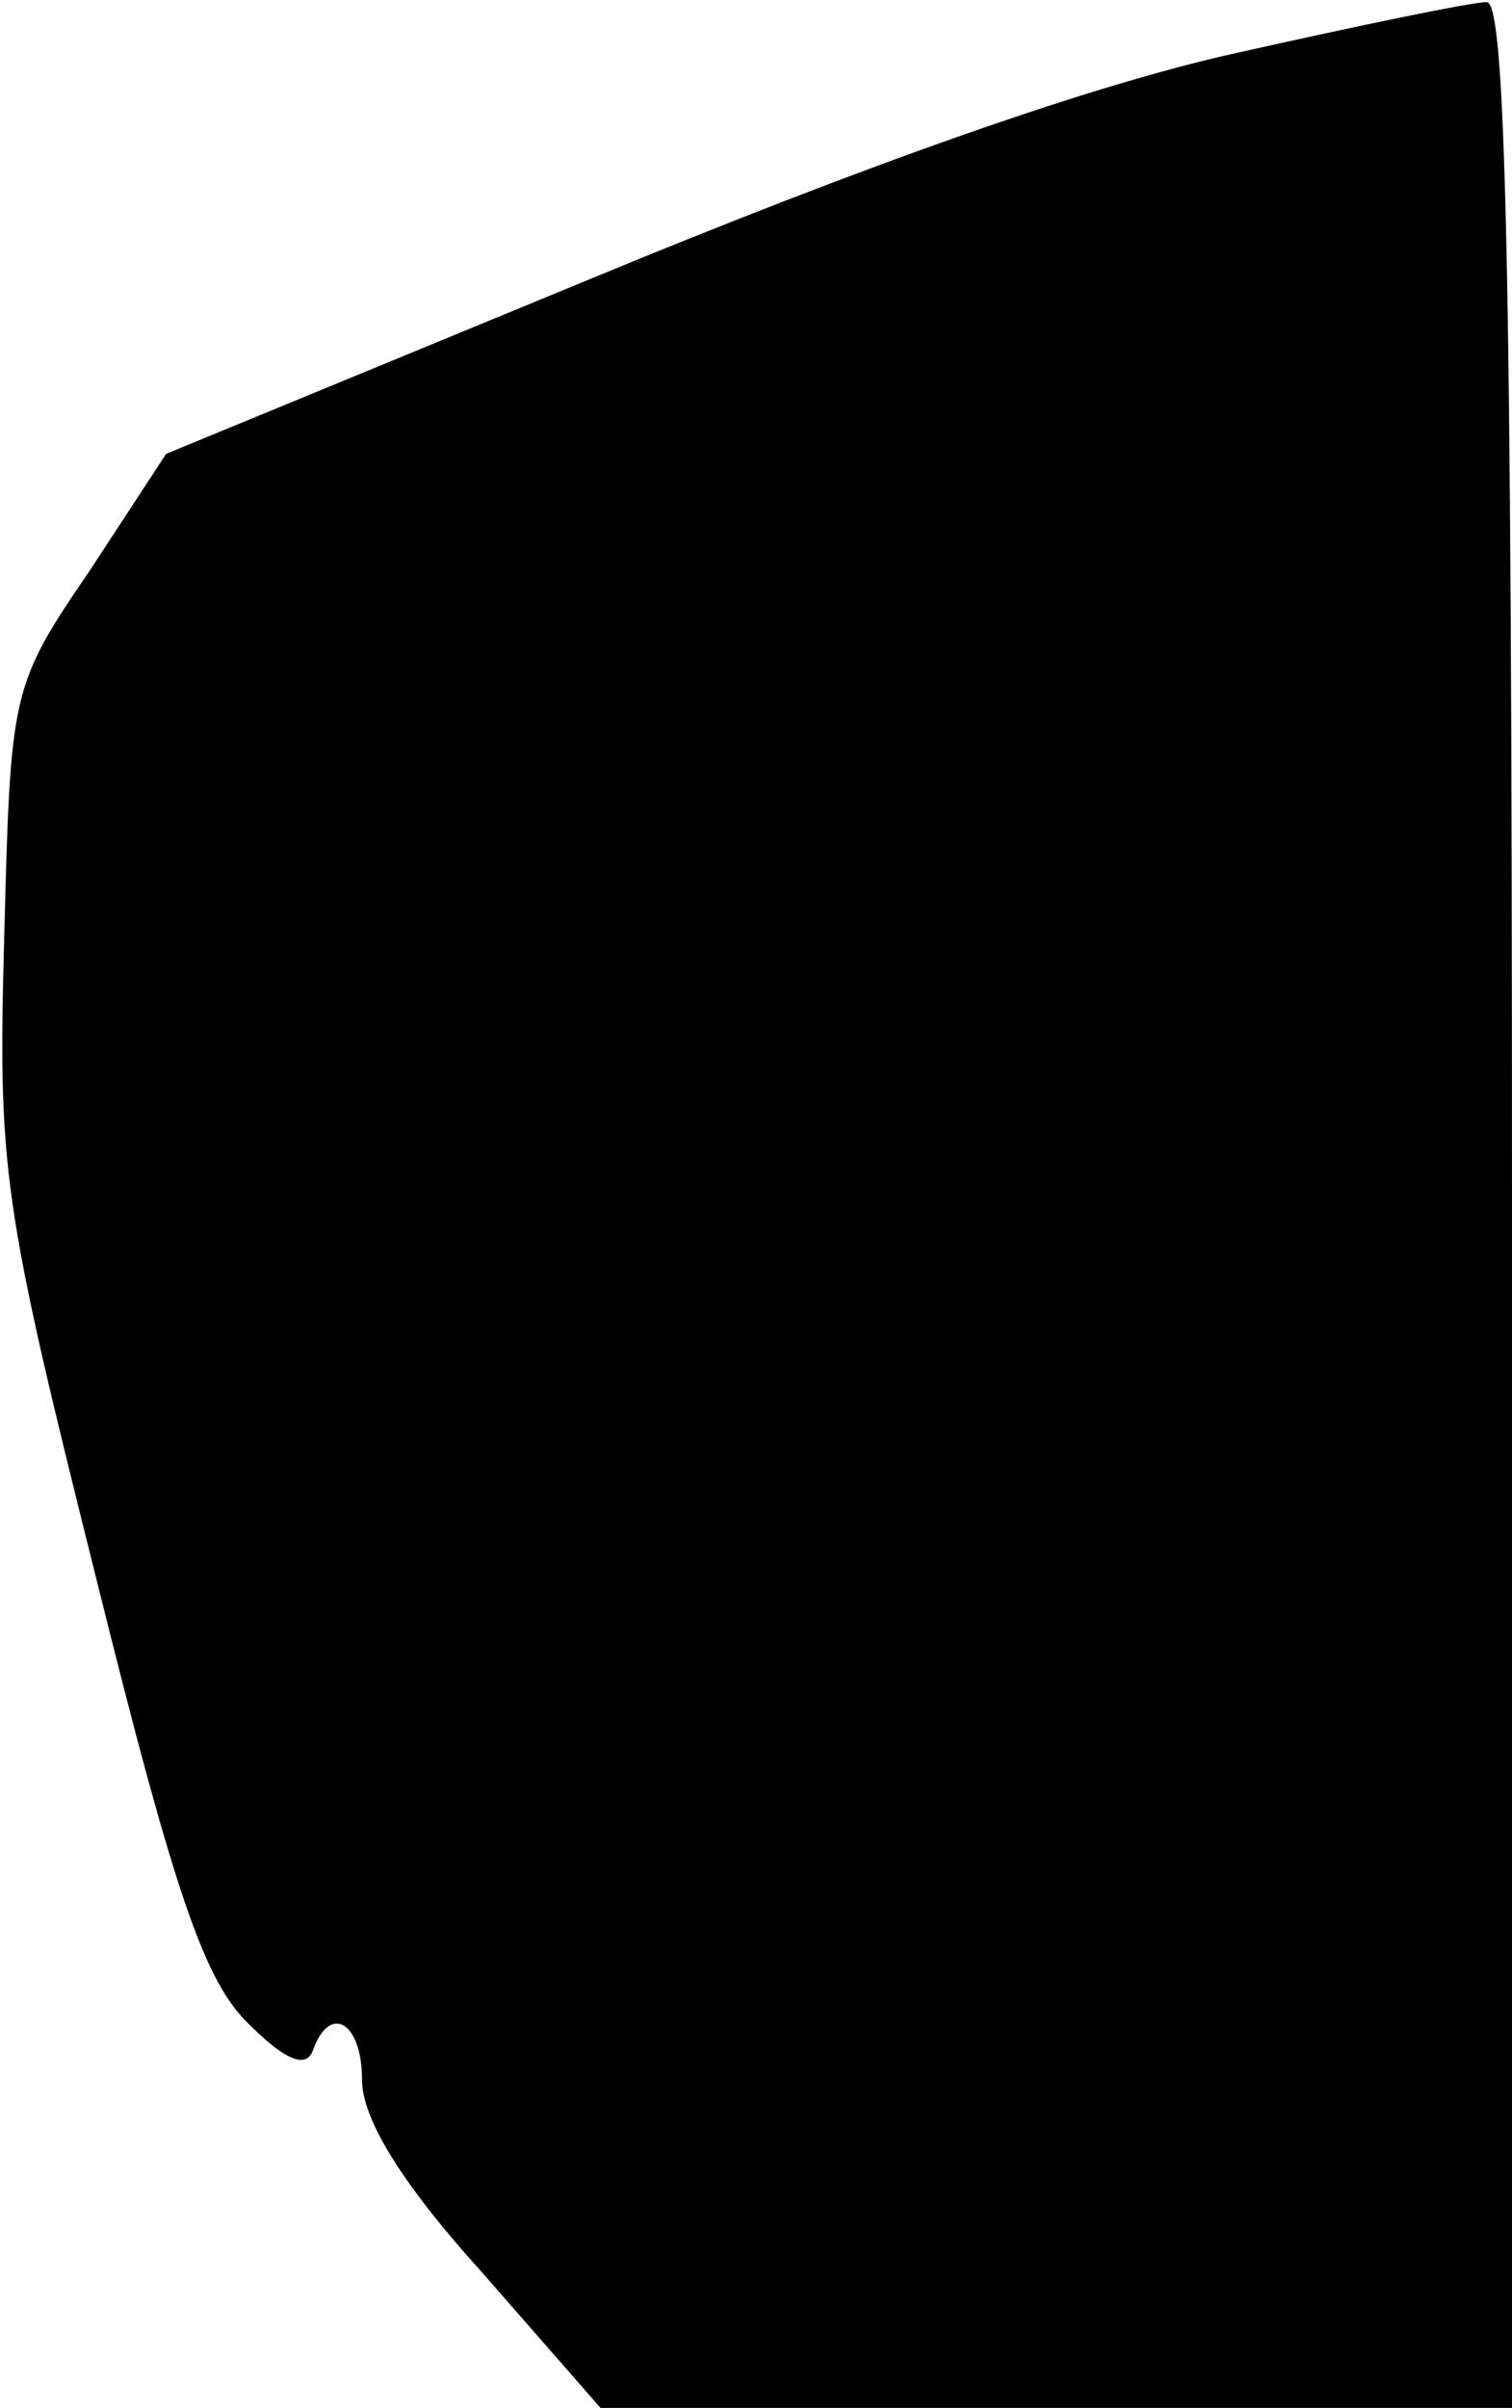 <?xml version="1.0" standalone="no"?>
<!DOCTYPE svg PUBLIC "-//W3C//DTD SVG 20010904//EN"
 "http://www.w3.org/TR/2001/REC-SVG-20010904/DTD/svg10.dtd">
<svg version="1.0" xmlns="http://www.w3.org/2000/svg"
 width="71pt" height="113pt" viewBox="0 0 71 113"
 preserveAspectRatio="xMidYMid meet">
<g transform="translate(0,113) scale(0.1,-0.1)"
fill="#000000" stroke="none">
<path fill="#000000" stroke="none" d="M580 1105 c-68 -15 -175 -53 -303 -106
l-199 -82 -36 -55 c-37 -54 -37 -57 -40 -171 -3 -110 -1 -125 43 -301 37 -149
51 -190 72 -210 17 -17 27 -21 30 -12 8 22 23 13 23 -14 0 -18 18 -48 56 -90
l56 -64 214 0 214 0 0 565 c0 446 -3 565 -12 564 -7 0 -60 -11 -118 -24z"/>
</g>
</svg>
